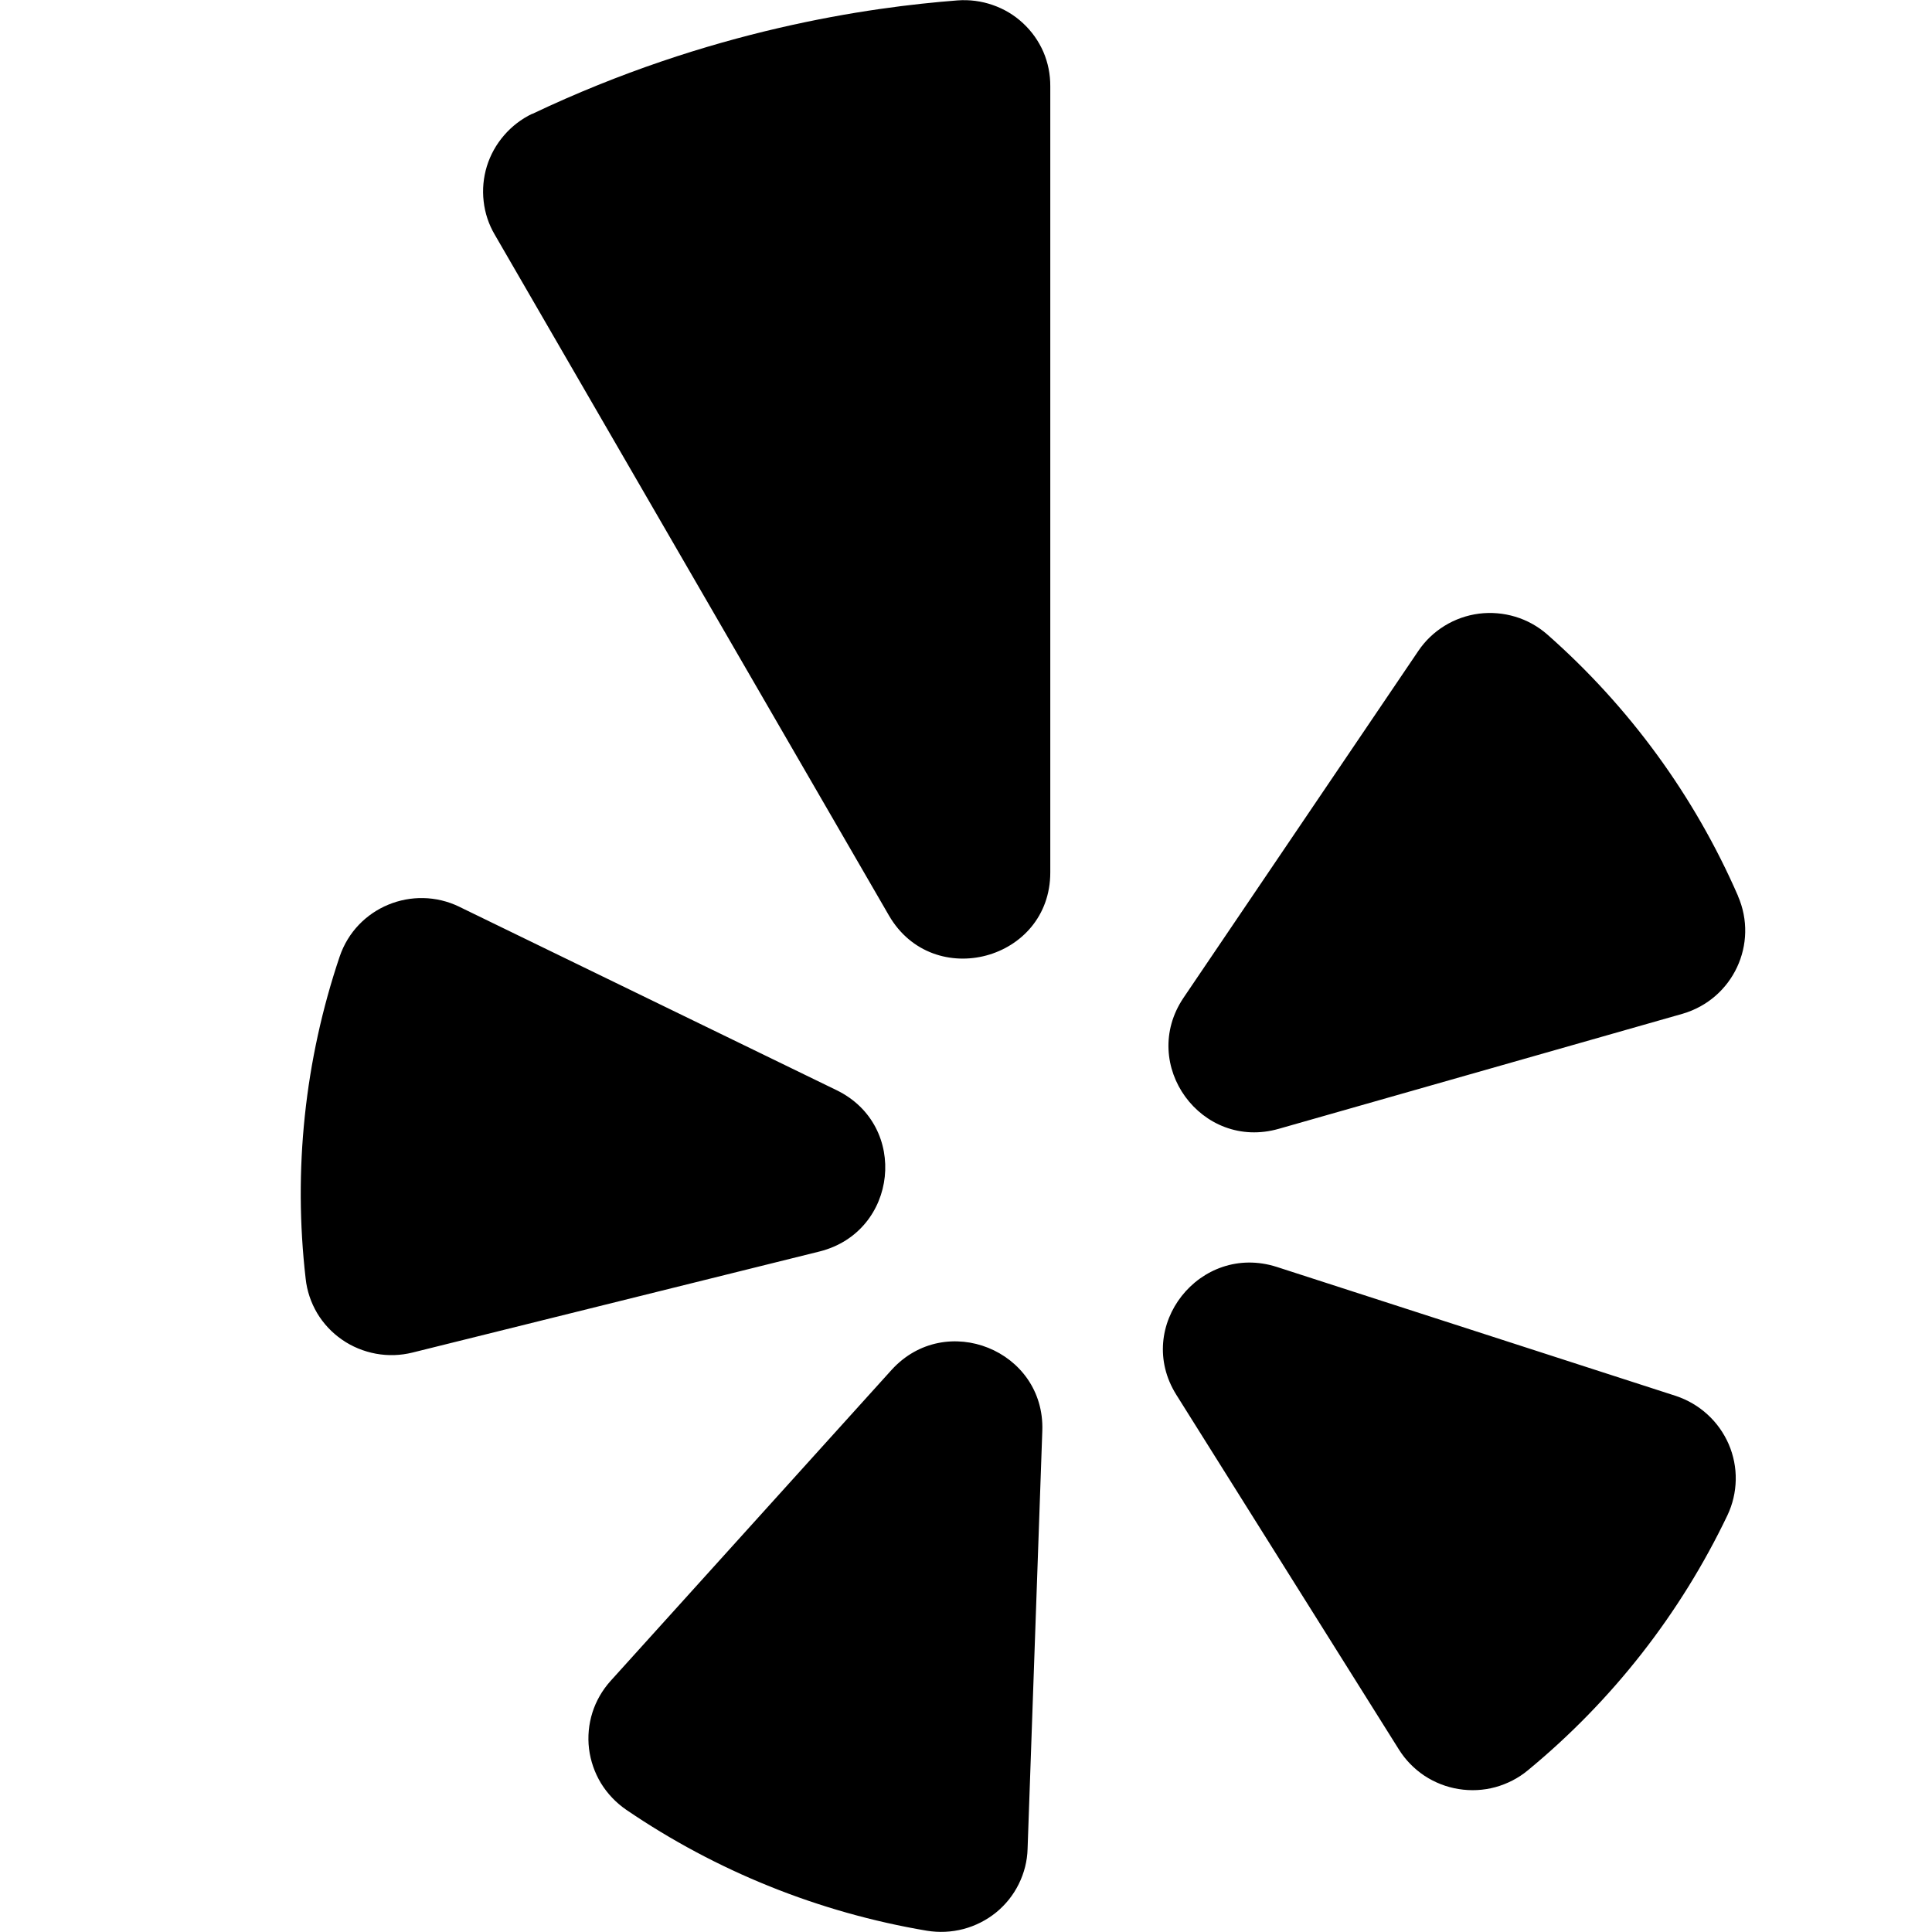 <svg width="24" height="24" viewBox="0 0 24 24" fill="none" xmlns="http://www.w3.org/2000/svg">
<g clip-path="url(#clip0_1_1199)">
<path d="M5.707 11.265L10.393 13.543C11.296 13.983 11.155 15.301 10.182 15.546L5.124 16.802C4.975 16.839 4.82 16.844 4.669 16.816C4.518 16.788 4.374 16.729 4.249 16.642C4.123 16.555 4.017 16.442 3.939 16.311C3.862 16.18 3.813 16.035 3.797 15.884C3.641 14.536 3.785 13.171 4.219 11.884C4.427 11.269 5.128 10.983 5.708 11.265H5.707ZM7.777 22.48C8.897 23.244 10.172 23.758 11.513 23.984C11.665 24.009 11.819 24.002 11.968 23.963C12.116 23.924 12.254 23.854 12.373 23.758C12.492 23.661 12.588 23.541 12.655 23.405C12.723 23.268 12.761 23.119 12.765 22.968L12.948 17.772C12.981 16.775 11.748 16.277 11.075 17.018L7.584 20.882C7.482 20.996 7.405 21.129 7.359 21.274C7.313 21.42 7.299 21.573 7.317 21.724C7.336 21.875 7.386 22.02 7.465 22.151C7.545 22.281 7.651 22.393 7.777 22.48ZM14.613 17.327L17.379 21.735C17.46 21.864 17.568 21.974 17.695 22.059C17.823 22.143 17.968 22.2 18.119 22.224C18.271 22.249 18.427 22.241 18.575 22.201C18.723 22.16 18.861 22.09 18.979 21.992C20.029 21.127 20.875 20.045 21.459 18.823C21.524 18.686 21.559 18.536 21.562 18.384C21.565 18.232 21.535 18.081 21.475 17.941C21.414 17.801 21.325 17.675 21.212 17.572C21.099 17.468 20.965 17.39 20.819 17.341L15.86 15.738C14.905 15.433 14.081 16.479 14.613 17.327ZM21.59 11.129C21.049 9.888 20.24 8.779 19.219 7.88C19.104 7.78 18.97 7.705 18.823 7.661C18.677 7.617 18.523 7.604 18.372 7.623C18.22 7.643 18.075 7.694 17.945 7.774C17.815 7.854 17.704 7.96 17.619 8.086L14.702 12.395C14.143 13.225 14.924 14.299 15.887 14.022L20.903 12.593C21.529 12.409 21.849 11.724 21.589 11.129H21.59ZM6.61 1.414C6.476 1.478 6.357 1.57 6.261 1.682C6.164 1.794 6.092 1.924 6.048 2.065C6.005 2.206 5.991 2.354 6.008 2.5C6.024 2.646 6.071 2.788 6.146 2.915L11.043 11.373C11.592 12.319 13.047 11.93 13.047 10.838V1.072C13.048 0.925 13.019 0.779 12.961 0.644C12.902 0.509 12.816 0.388 12.708 0.288C12.6 0.187 12.471 0.11 12.331 0.062C12.191 0.013 12.042 -0.006 11.894 0.005C10.807 0.089 8.821 0.365 6.61 1.416V1.414Z" fill="black"/>
</g>
<defs>
<clipPath id="clip0_1_1199">
<rect width="19" height="24" fill="white" transform="translate(3)"/>
</clipPath>
</defs>
</svg>
